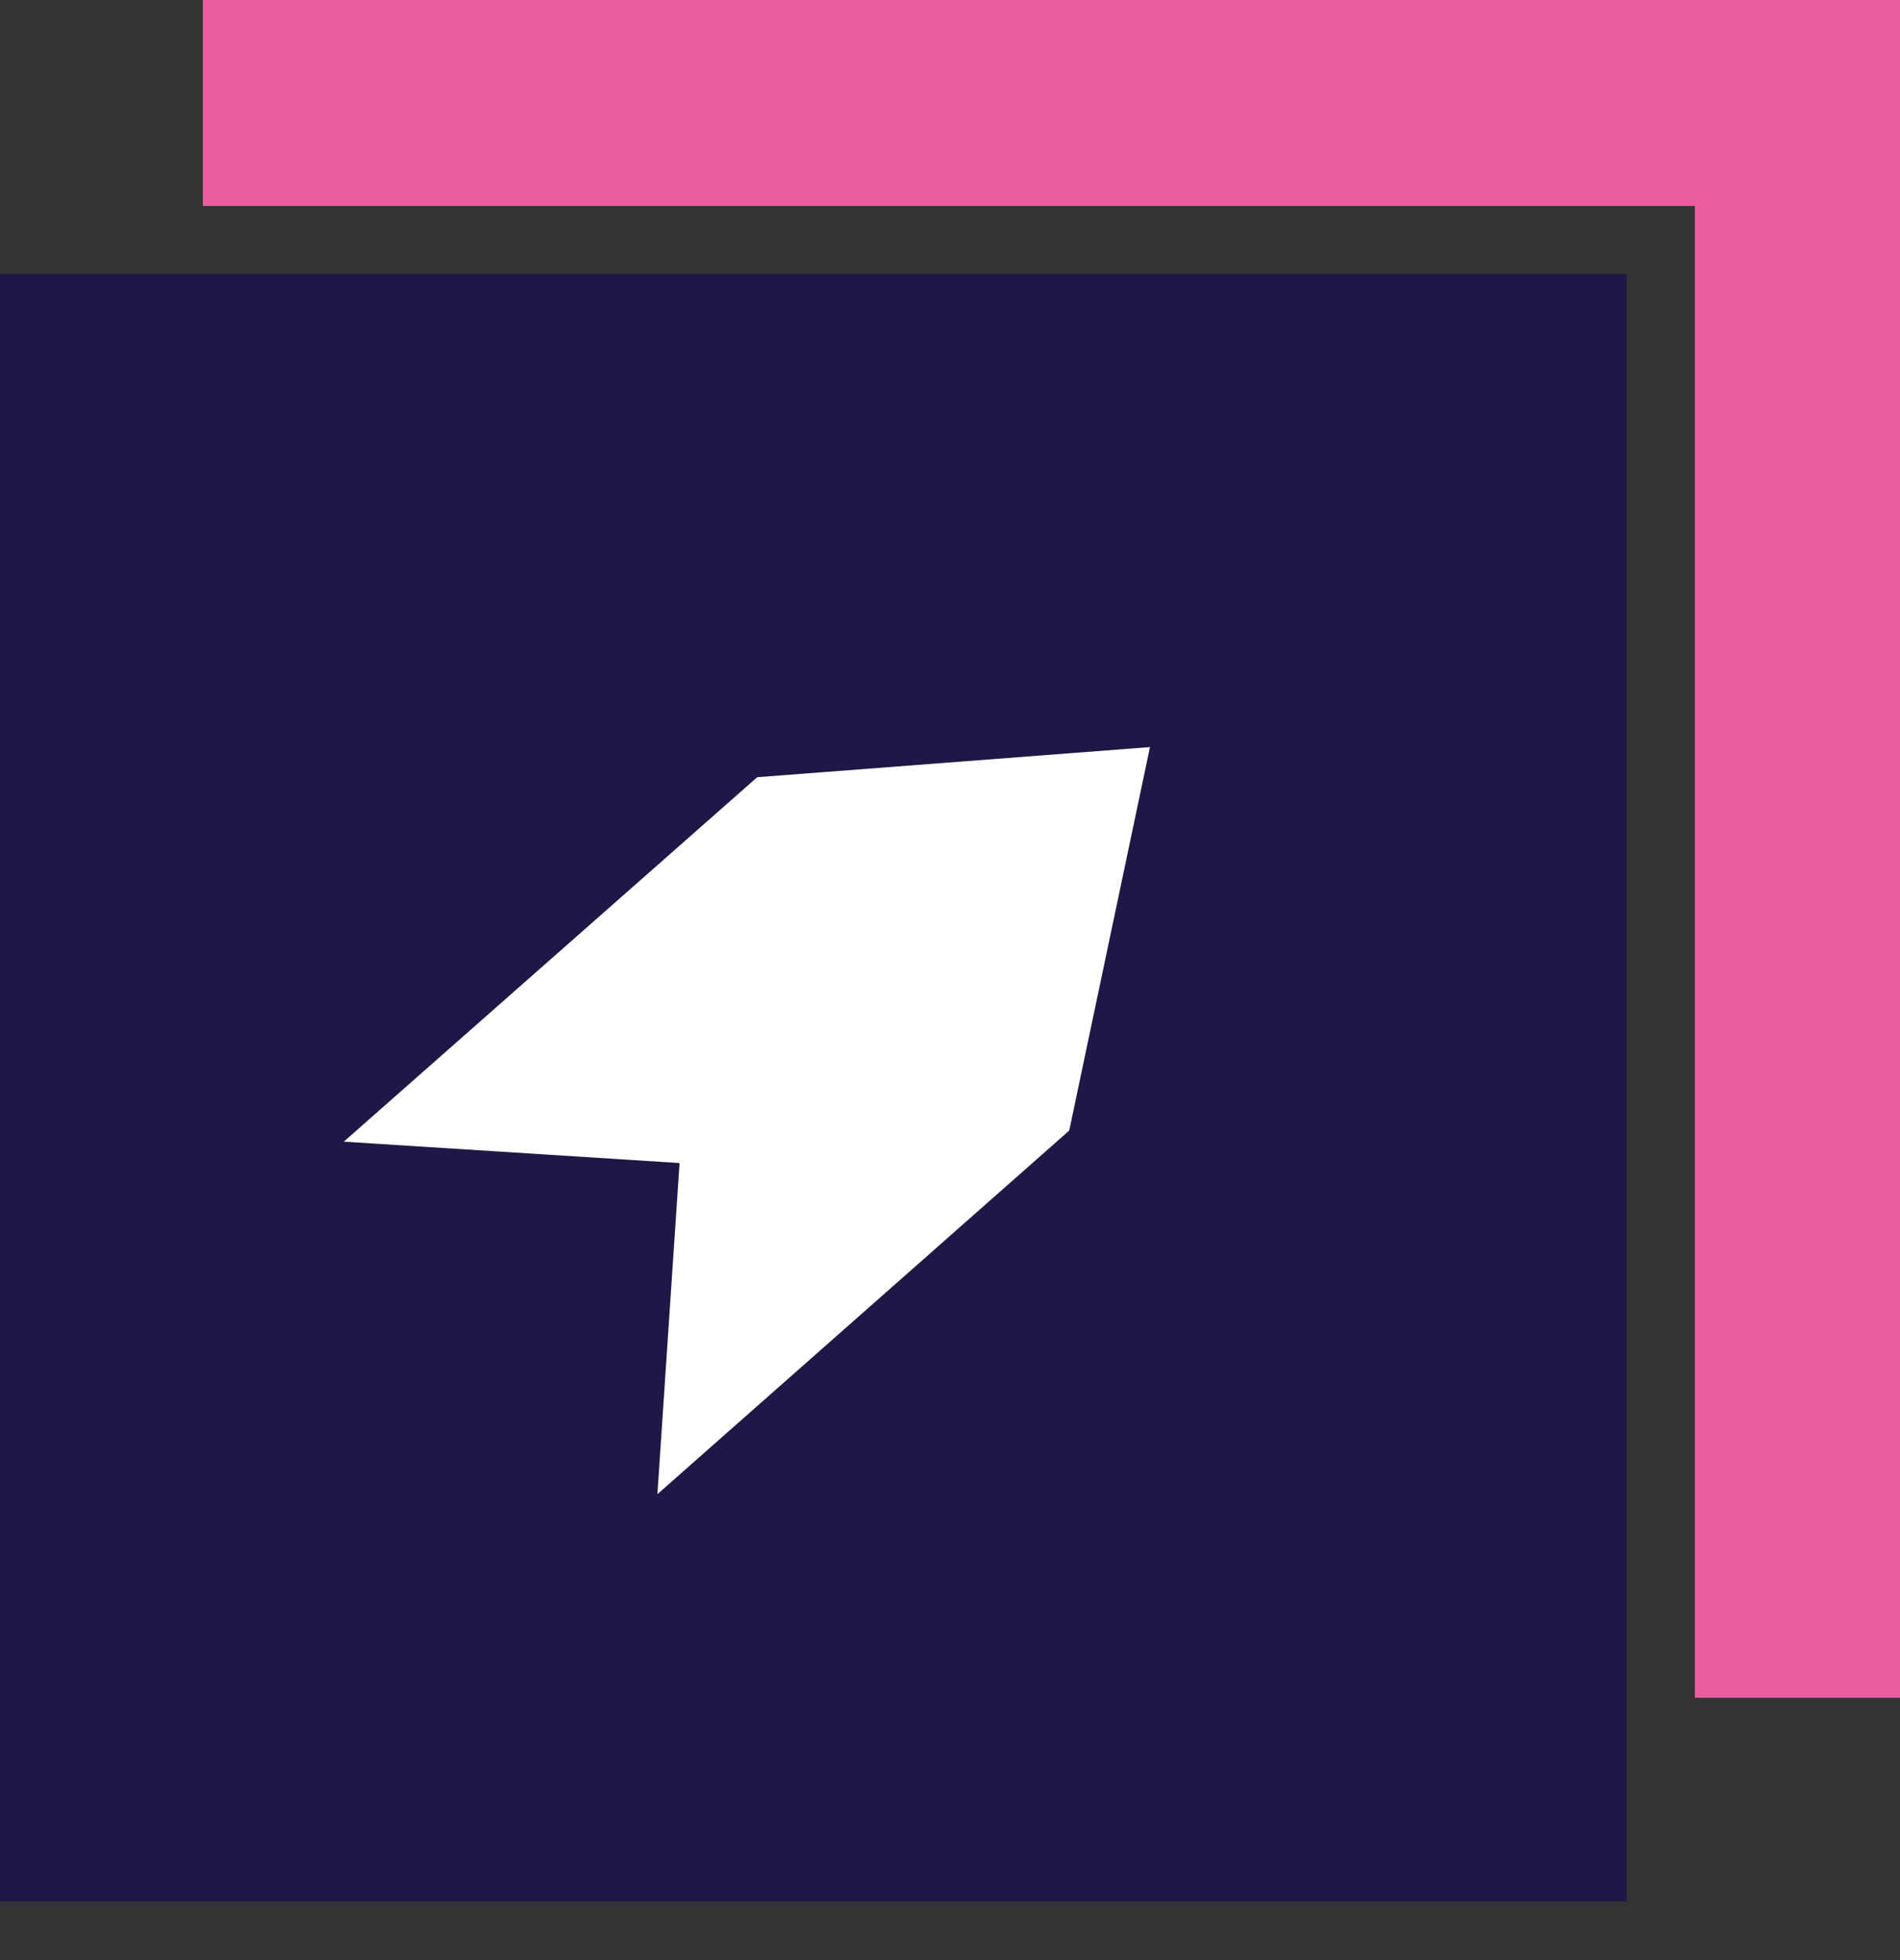 <svg width="32" height="33" viewBox="0 0 32 33" fill="none" xmlns="http://www.w3.org/2000/svg">
<rect x="0" y="0" width="32" height="33" fill="#333333" stroke="none"/>
<path d="M27.397 4.615H0V32.012H27.397V4.615Z" fill="#1F1746"/>
<path d="M32 0V28.584H28.545V3.468H3.416V0H32Z" fill="#EA5D9E"/>
<path d="M5.79 19.221L11.445 19.581L11.072 25.156L18.008 19.034L19.368 12.578L12.753 13.085L5.79 19.221Z" fill="white"/>
</svg>
